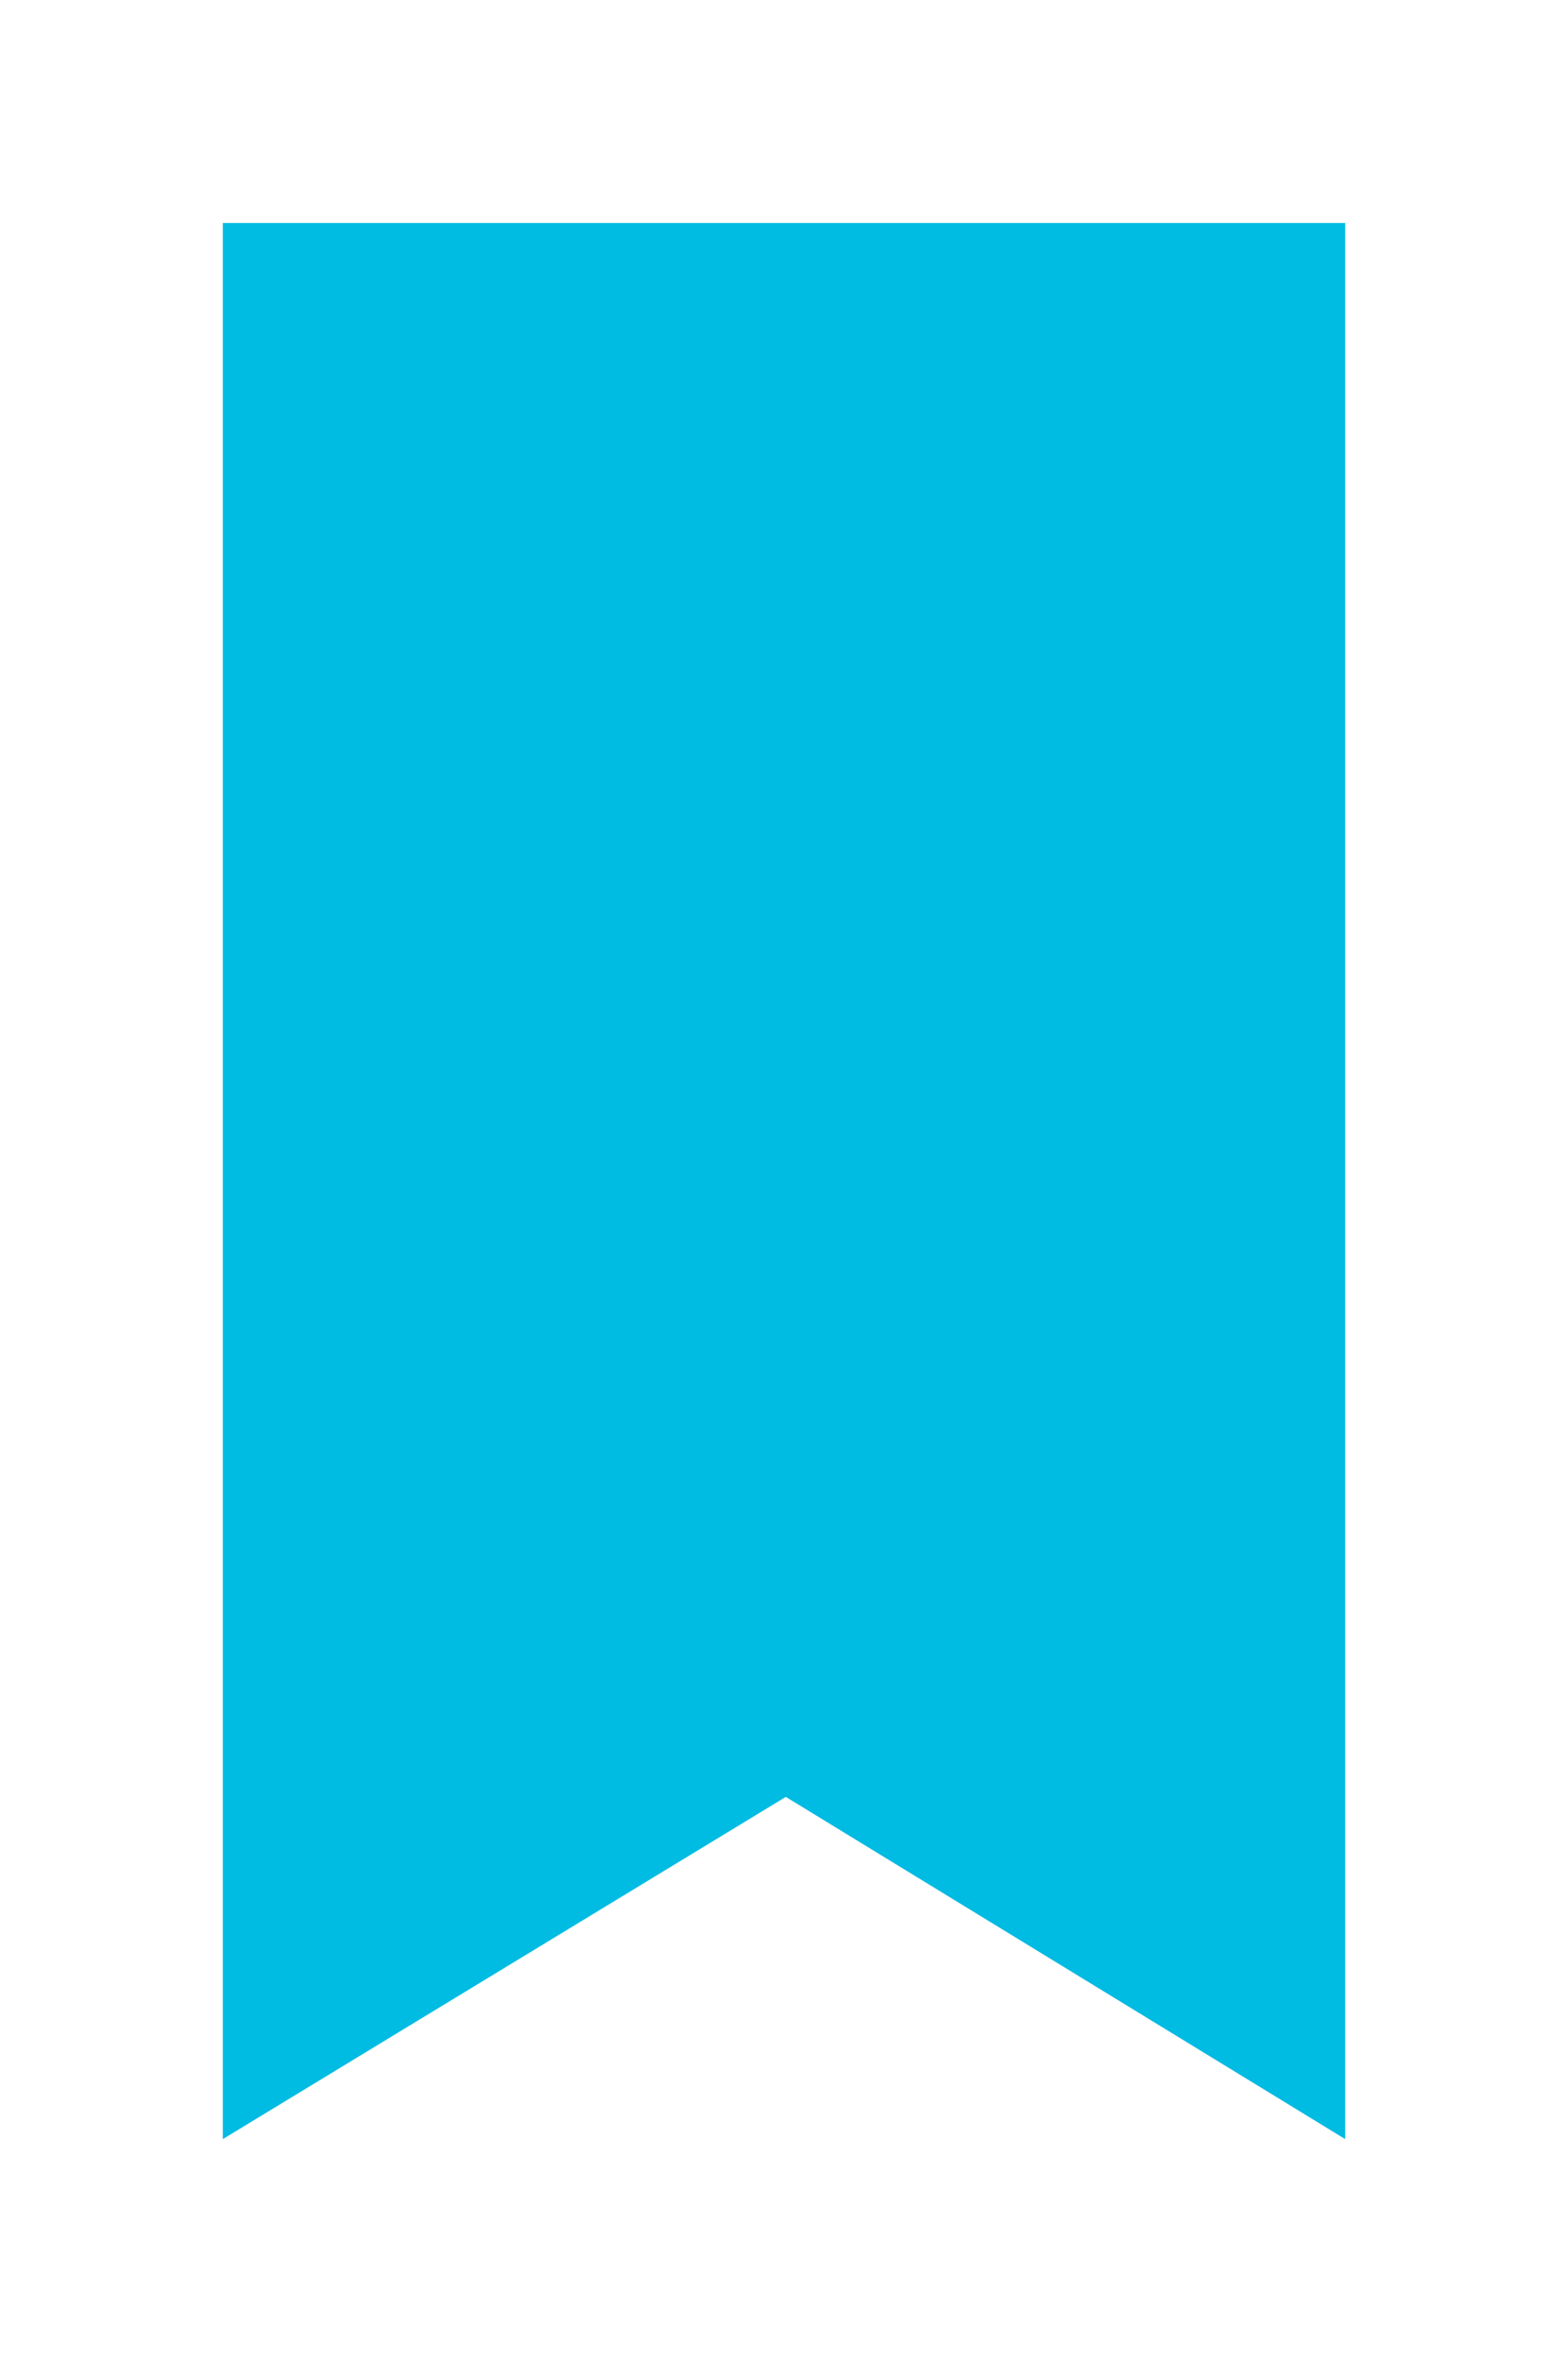 <svg xmlns="http://www.w3.org/2000/svg" width="95" height="143" viewBox="0 0 95 143">
    <defs>
        <filter id="s461xu74za" x="0" y="0" width="95" height="143" filterUnits="userSpaceOnUse">
            <feOffset dx="3" dy="6"/>
            <feGaussianBlur stdDeviation="4.5" result="blur"/>
            <feFlood flood-color="#b4b4b4" flood-opacity=".161"/>
            <feComposite operator="in" in2="blur"/>
            <feComposite in="SourceGraphic"/>
        </filter>
    </defs>
    <g style="filter:url(#s461xu74za)">
        <path data-name="패스 27114" d="M0 0h68v116L34.108 95.283 0 116z" transform="translate(10.5 7.5)" style="fill:#00bbe2"/>
    </g>
</svg>
